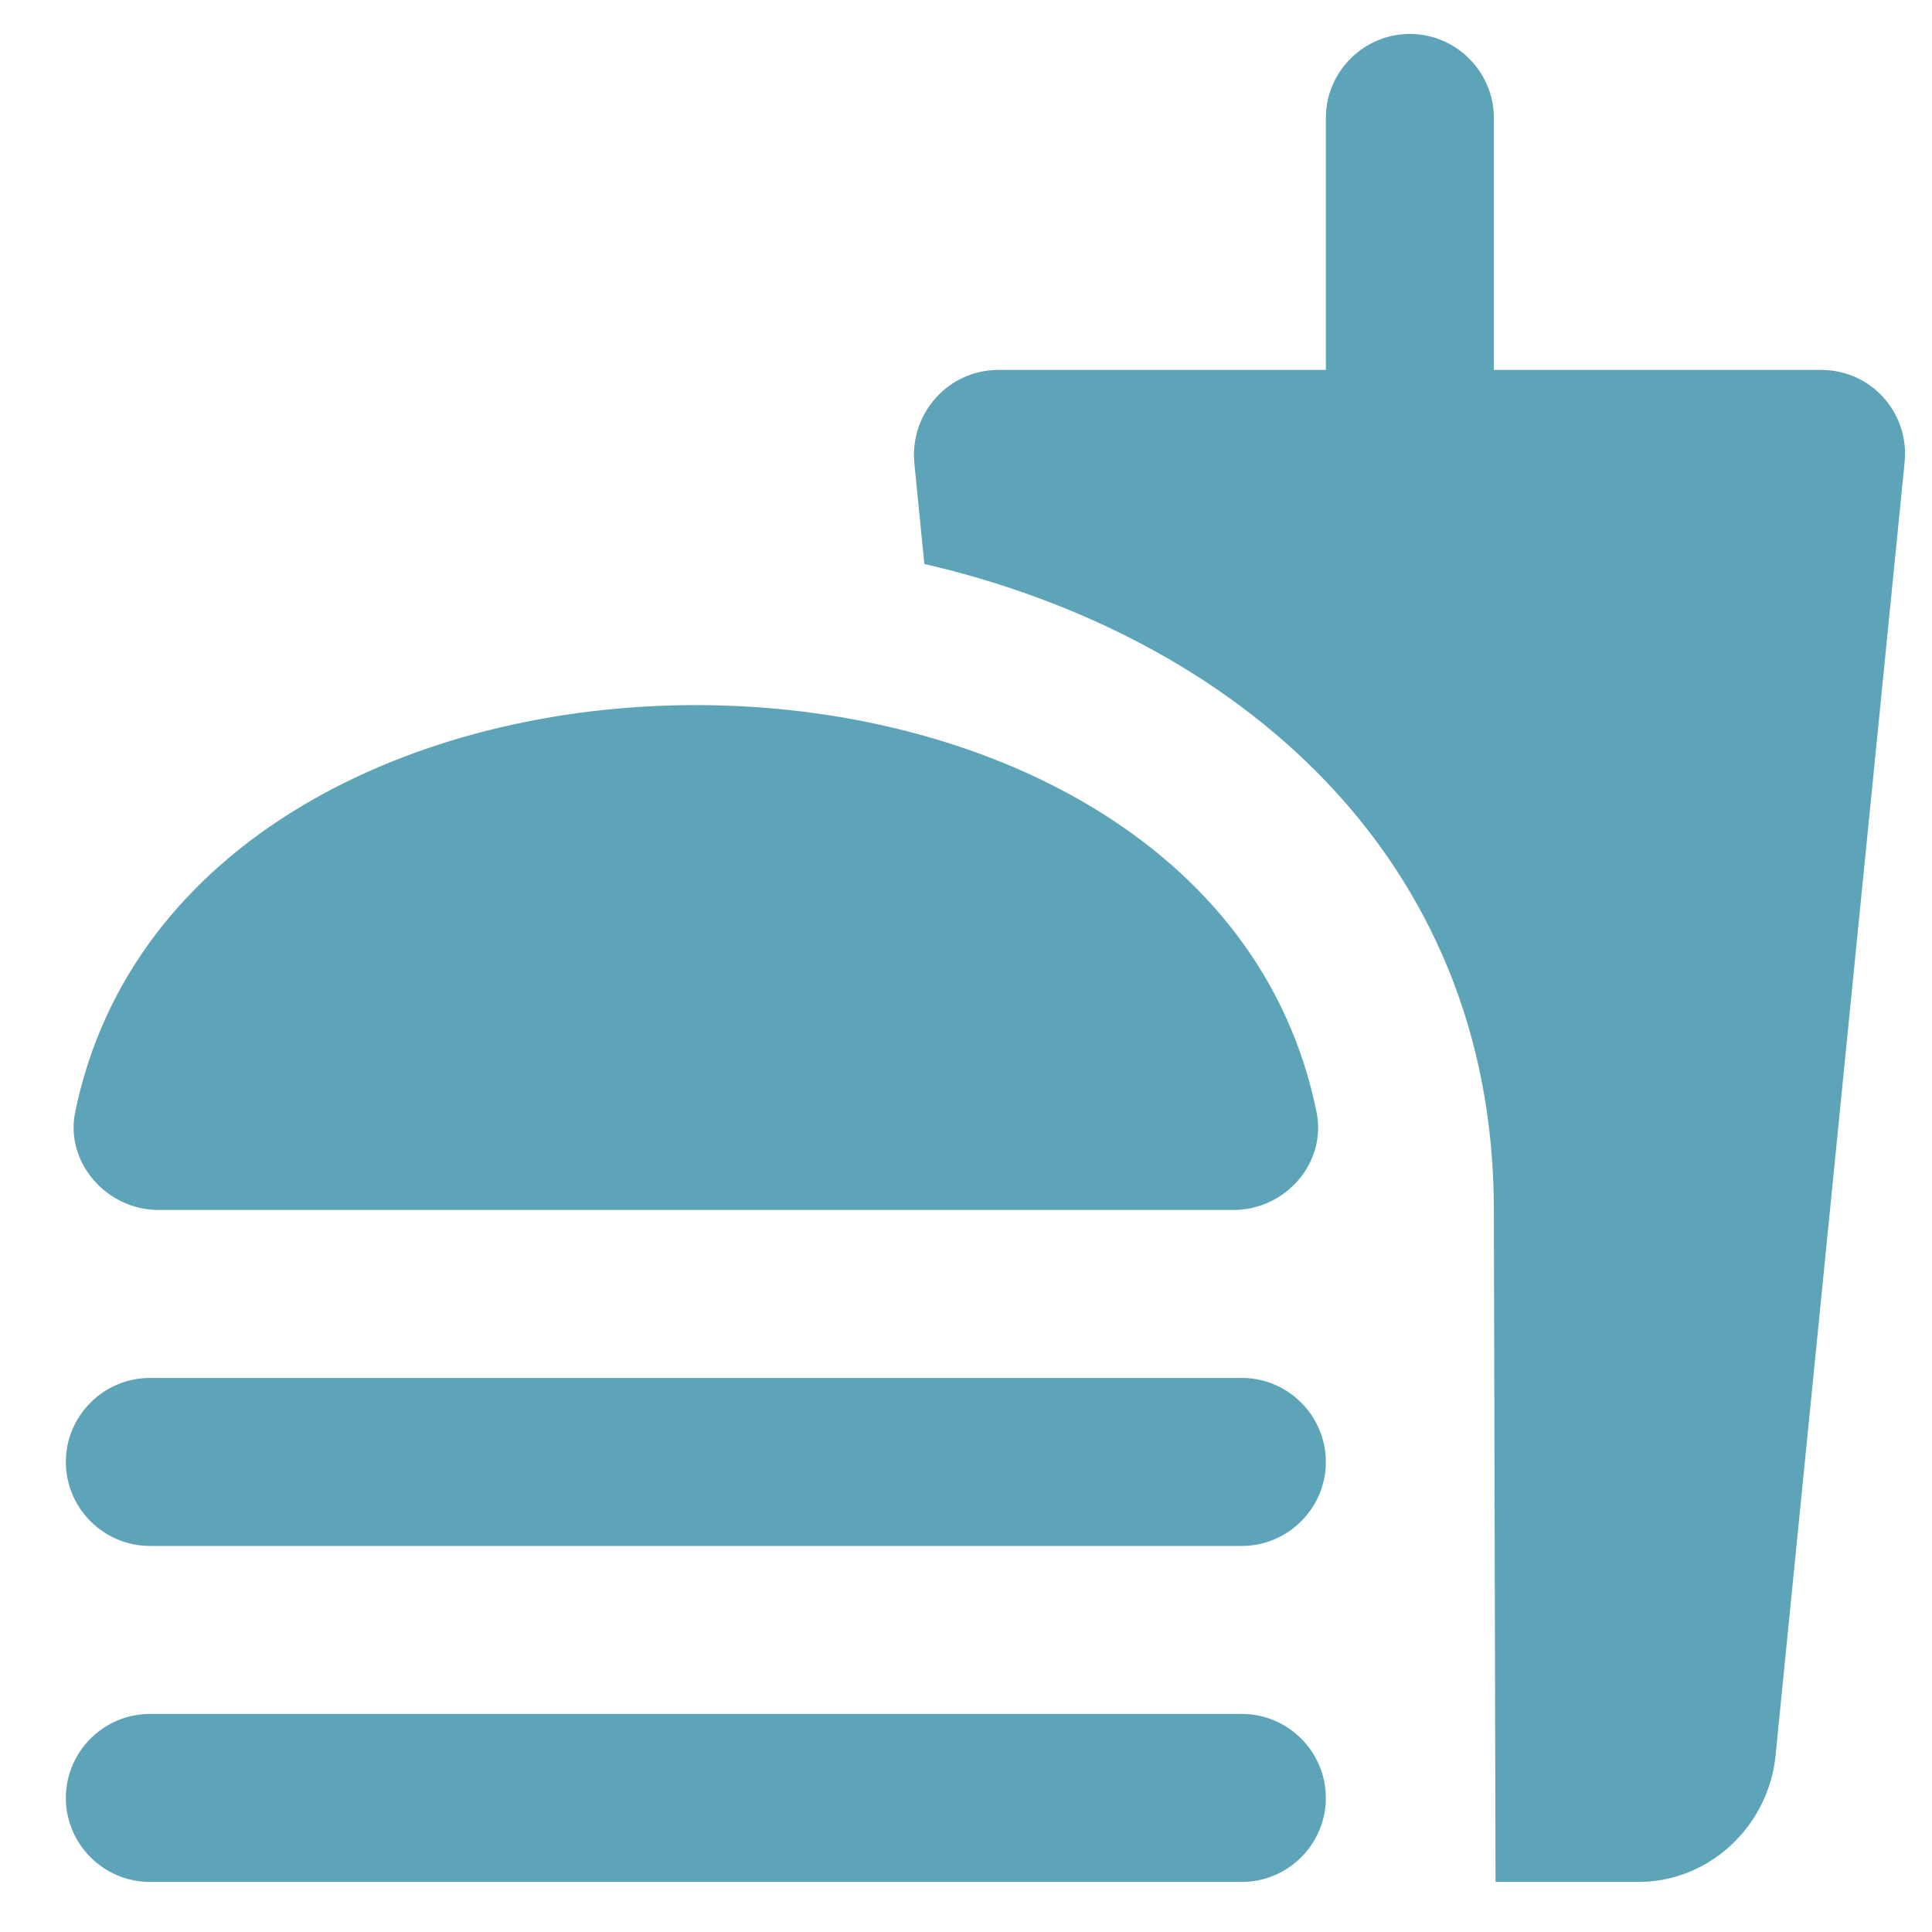 <svg width="23" height="23" viewBox="0 0 23 23" fill="none" xmlns="http://www.w3.org/2000/svg">
<path d="M21.684 4.404H17.784V1.404C17.784 0.854 17.334 0.404 16.784 0.404C16.234 0.404 15.784 0.854 15.784 1.404V4.404H11.884C11.294 4.404 10.834 4.914 10.884 5.504L11.004 6.714C14.684 7.564 17.784 10.174 17.784 14.404L17.804 22.404H19.504C20.344 22.404 21.034 21.754 21.134 20.934L22.674 5.504C22.734 4.914 22.274 4.404 21.684 4.404ZM14.784 20.404H1.784C1.234 20.404 0.784 20.854 0.784 21.404C0.784 21.954 1.234 22.404 1.784 22.404H14.784C15.334 22.404 15.784 21.954 15.784 21.404C15.784 20.854 15.334 20.404 14.784 20.404ZM1.884 14.404H14.684C15.304 14.404 15.794 13.844 15.674 13.244C15.024 10.014 11.654 8.394 8.284 8.394C4.914 8.394 1.554 10.014 0.894 13.244C0.774 13.844 1.274 14.404 1.884 14.404ZM14.784 16.404H1.784C1.234 16.404 0.784 16.854 0.784 17.404C0.784 17.954 1.234 18.404 1.784 18.404H14.784C15.334 18.404 15.784 17.954 15.784 17.404C15.784 16.854 15.334 16.404 14.784 16.404Z" fill="#5EA4B8"/>
</svg>
